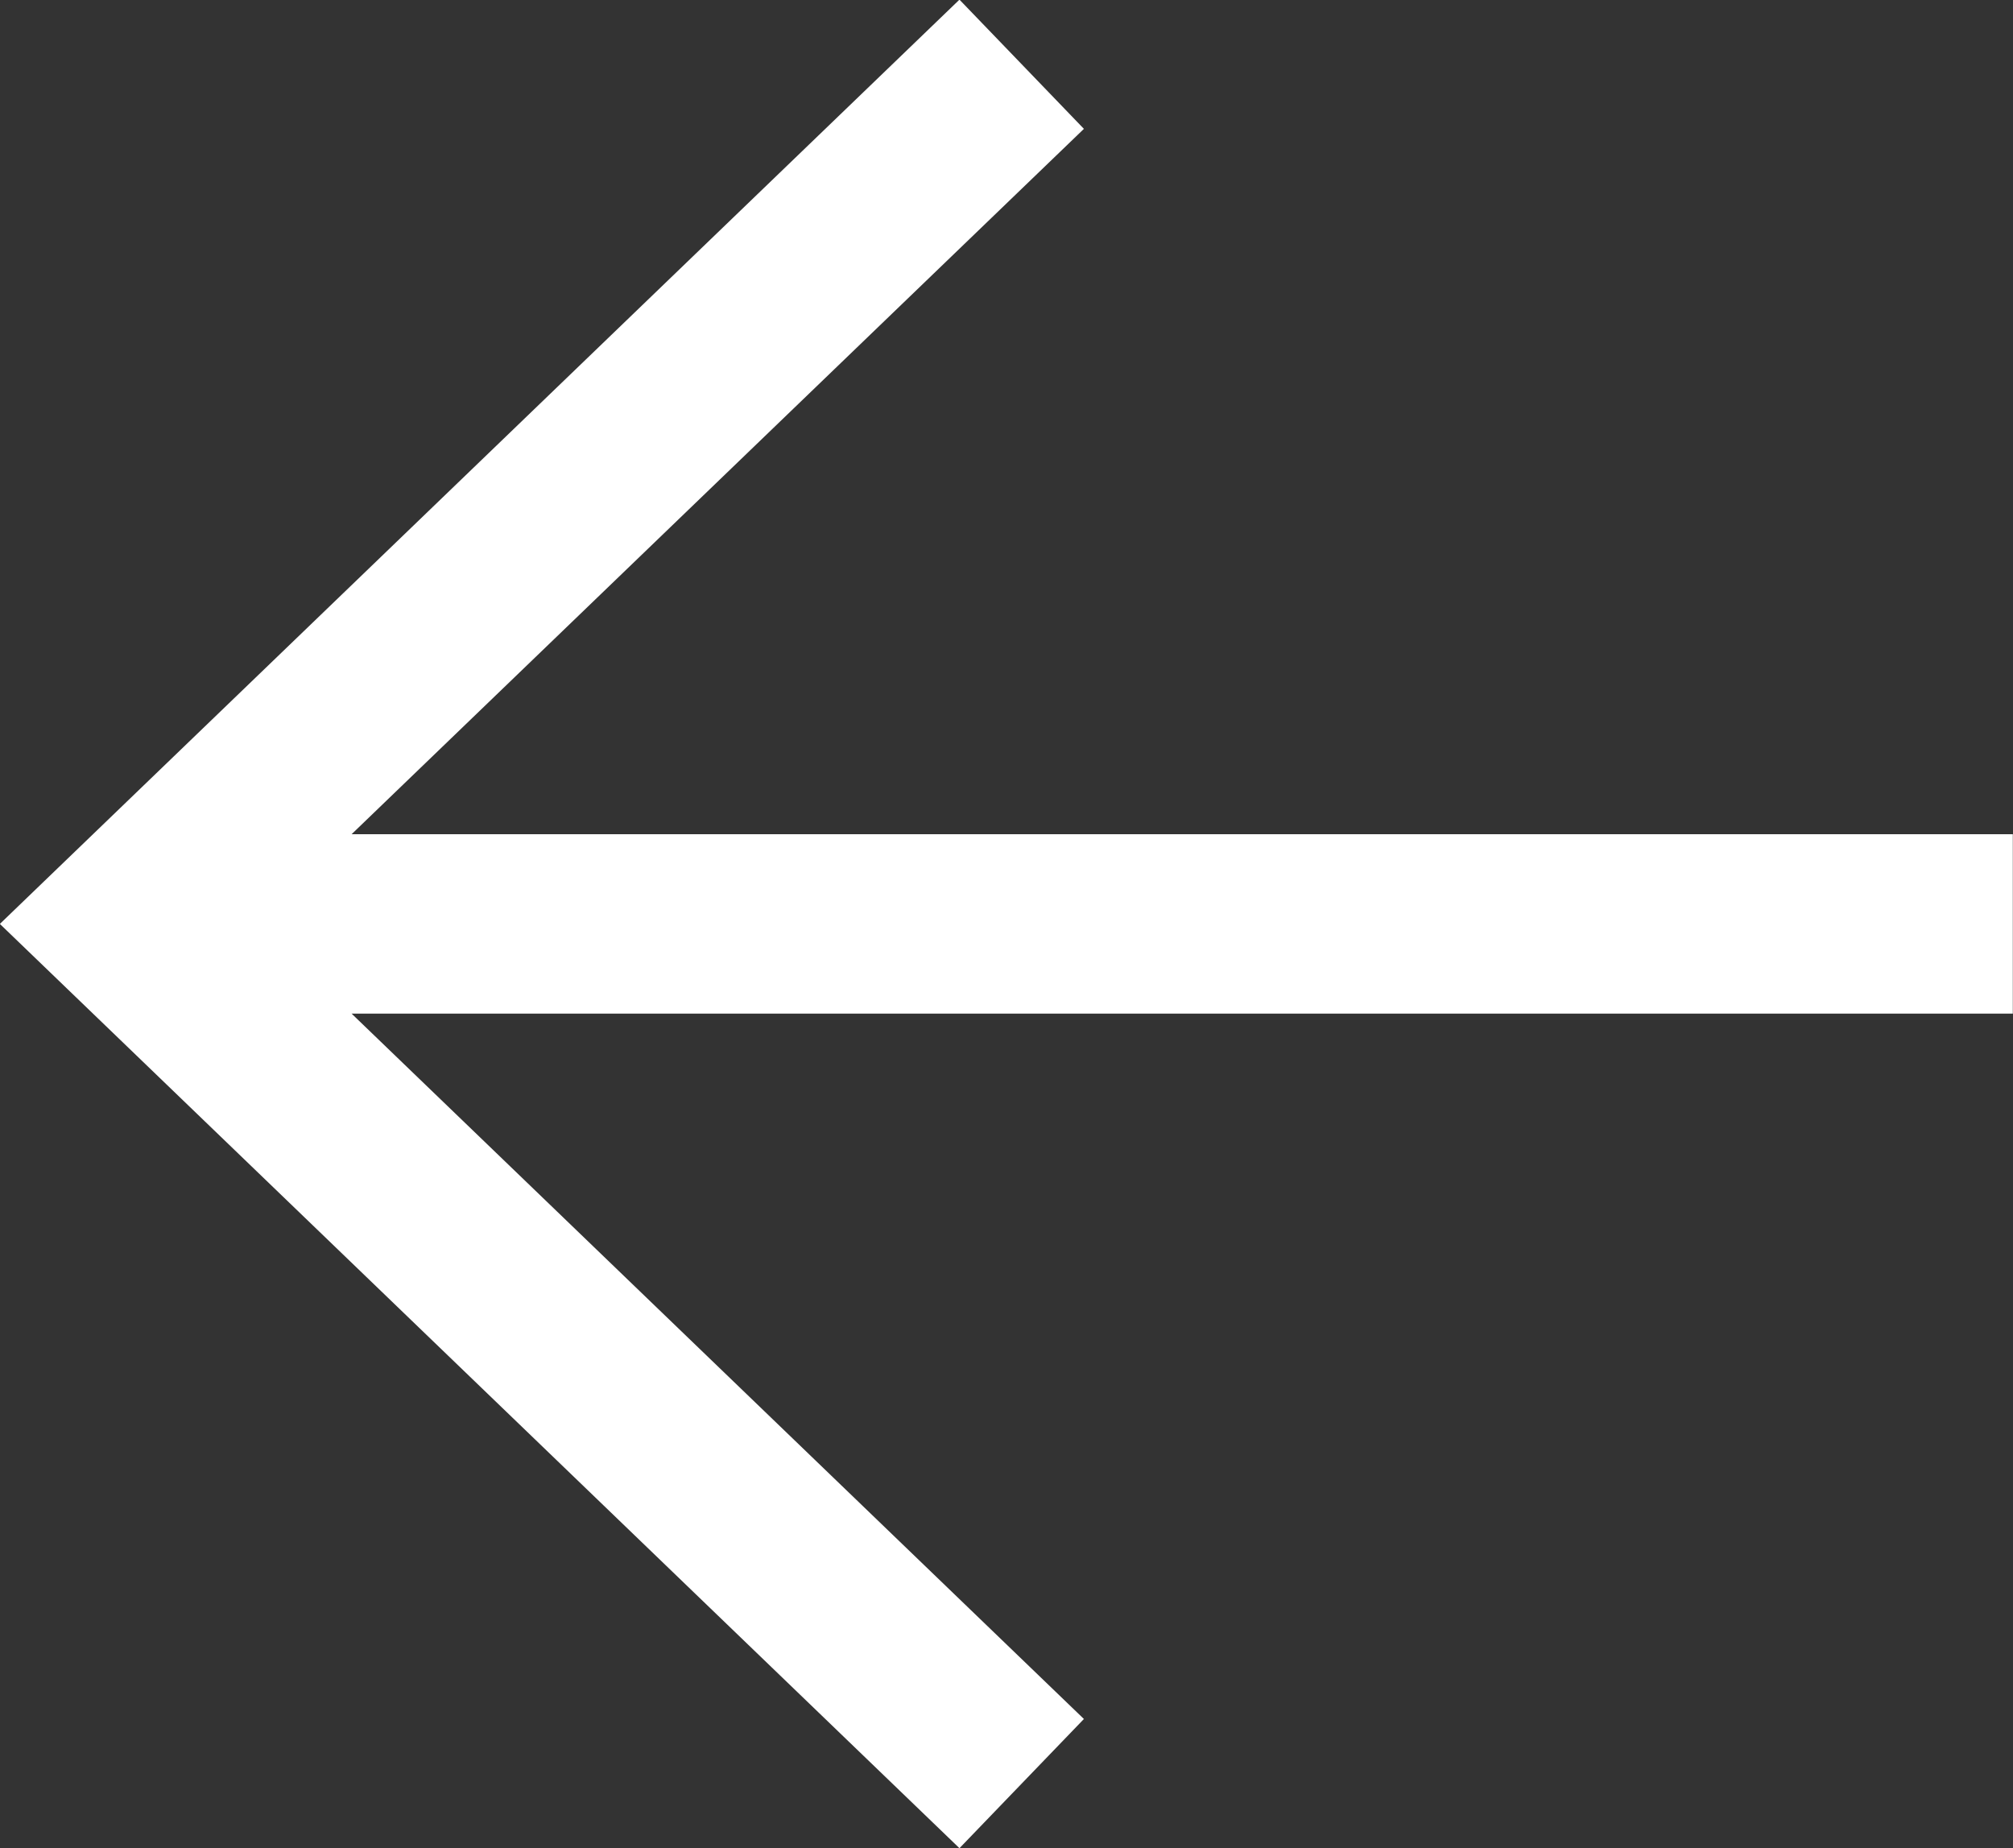 <svg width="22.442" height="20.606" viewBox="0 0 22.442 20.606" fill="none" xmlns="http://www.w3.org/2000/svg" xmlns:xlink="http://www.w3.org/1999/xlink">
	<rect x="0" y="0" width="22.442" height="20.606" fill="#333333" stroke="none"/>
	<desc>
			Created with Pixso.
	</desc>
	<defs/>
	<path id="Vector" d="M10.67 1.41L1.44 10.3L10.67 19.19M2.72 10.3L21.44 10.3" stroke="#FFFFFF" stroke-opacity="1" stroke-width="2" stroke-linecap="square"/>
</svg>
